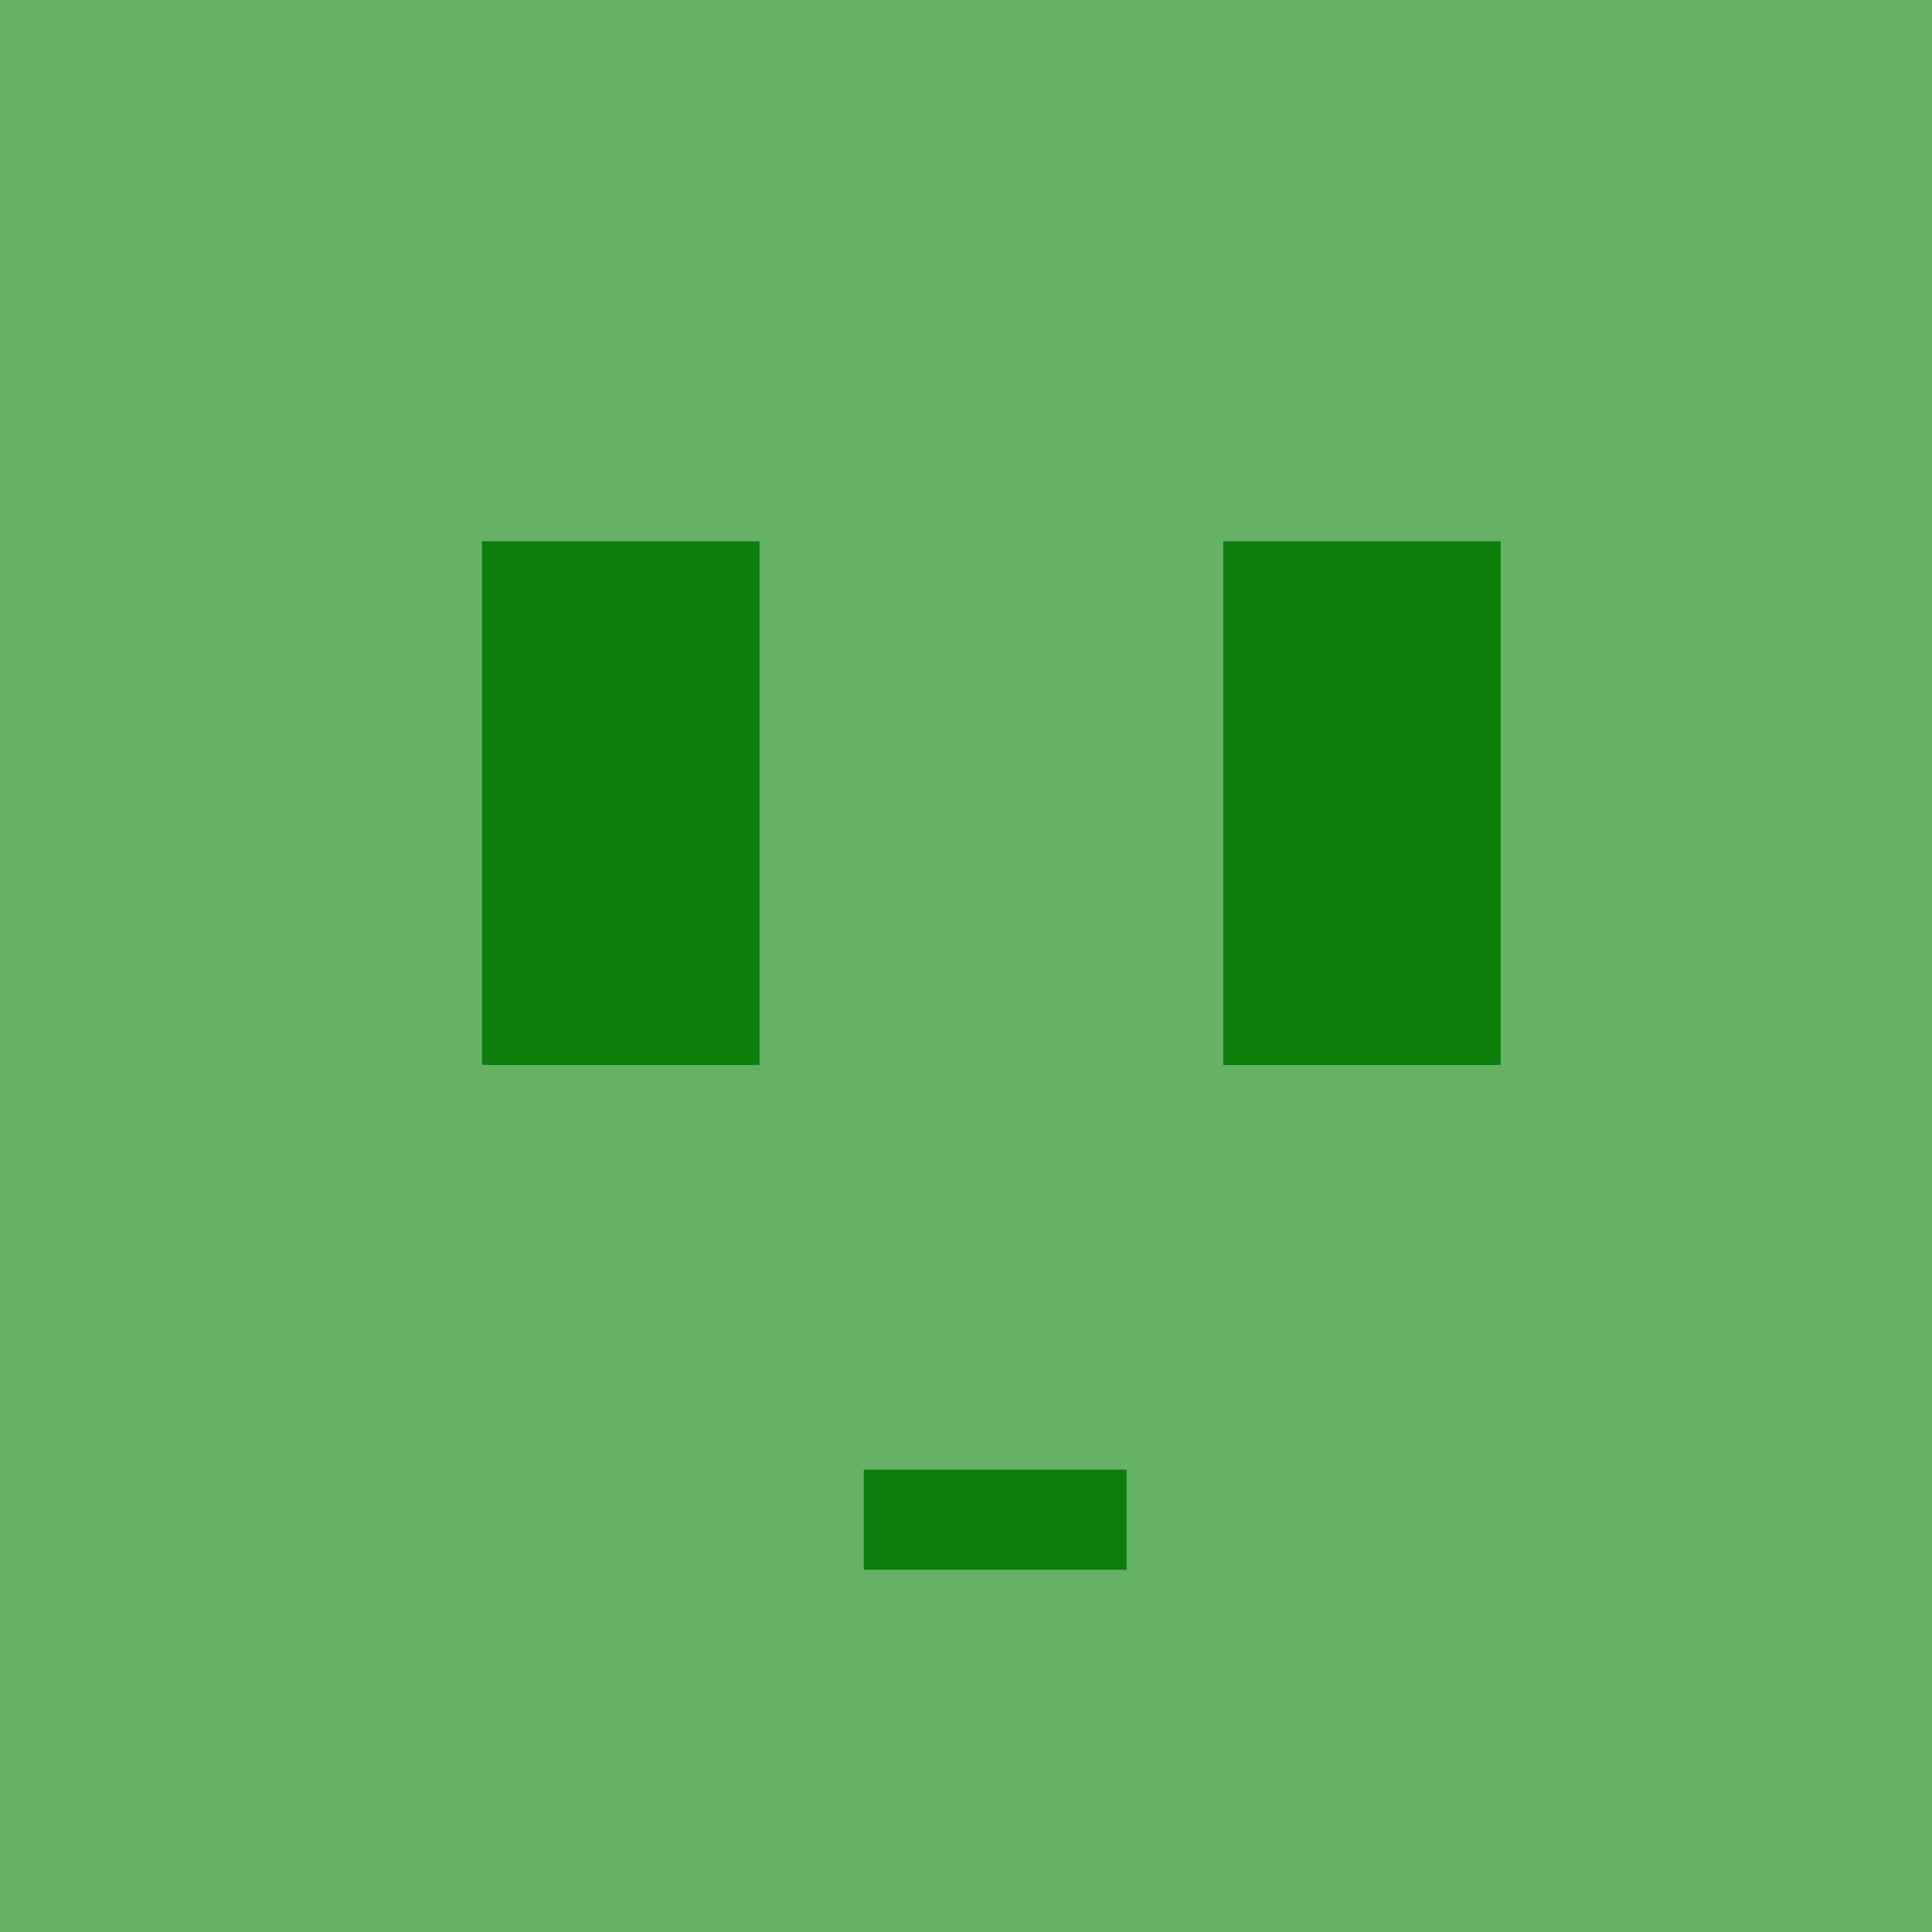 <?xml version="1.0" encoding="UTF-8" standalone="no"?>
<!-- Created with Inkscape (http://www.inkscape.org/) -->

<svg
   xmlns:dc="http://purl.org/dc/elements/1.1/"
   xmlns:cc="http://creativecommons.org/ns#"
   xmlns:rdf="http://www.w3.org/1999/02/22-rdf-syntax-ns#"
   xmlns:svg="http://www.w3.org/2000/svg"
   xmlns="http://www.w3.org/2000/svg"
   xmlns:sodipodi="http://sodipodi.sourceforge.net/DTD/sodipodi-0.dtd"
   xmlns:inkscape="http://www.inkscape.org/namespaces/inkscape"
   width="400mm"
   height="400mm"
   viewBox="0 0 400 400"
   version="1.1"
   id="svg8"
   sodipodi:docname="snake_normal_1.svg"
   inkscape:export-filename="D:\programs\snaky-rhythm\resource\snake_normal_1.png"
   inkscape:export-xdpi="96"
   inkscape:export-ydpi="96"
   inkscape:version="0.92.3 (2405546, 2018-03-11)">
  <defs
     id="defs2" />
  <sodipodi:namedview
     id="base"
     pagecolor="#000000"
     bordercolor="#666666"
     borderopacity="1.0"
     inkscape:pageopacity="0"
     inkscape:pageshadow="2"
     inkscape:zoom="0.061871843"
     inkscape:cx="-6922.2005"
     inkscape:cy="2637.9353"
     inkscape:document-units="mm"
     inkscape:current-layer="layer1"
     showgrid="false"
     inkscape:pagecheckerboard="false"
     inkscape:snap-bbox="true"
     inkscape:bbox-paths="true"
     inkscape:bbox-nodes="true"
     inkscape:snap-bbox-edge-midpoints="true"
     inkscape:snap-bbox-midpoints="true"
     inkscape:object-paths="true"
     inkscape:snap-intersection-paths="true"
     inkscape:snap-smooth-nodes="true"
     inkscape:snap-midpoints="true"
     inkscape:snap-object-midpoints="true"
     inkscape:snap-center="true"
     inkscape:snap-text-baseline="true"
     inkscape:snap-page="true"
     inkscape:window-width="1920"
     inkscape:window-height="1017"
     inkscape:window-x="-8"
     inkscape:window-y="-8"
     inkscape:window-maximized="1" />
  <g
     inkscape:label="Layer 1"
     inkscape:groupmode="layer"
     id="layer1"
     transform="translate(0,103)">
    <rect
       style="fill:#65b265;fill-opacity:1;stroke:none;stroke-width:15.62;stroke-linecap:round;stroke-linejoin:round;stroke-miterlimit:4;stroke-dasharray:none;stroke-opacity:1"
       id="rect815"
       width="400"
       height="400"
       x="-1.4210855e-014"
       y="-103" />
    <rect
       y="-103"
       x="-400"
       height="400"
       width="400"
       id="rect878"
       style="fill:#65b265;fill-opacity:1;stroke:none;stroke-width:15.62;stroke-linecap:round;stroke-linejoin:round;stroke-miterlimit:4;stroke-dasharray:none;stroke-opacity:1" />
    <rect
       style="fill:#65b265;fill-opacity:1;stroke:none;stroke-width:15.62;stroke-linecap:round;stroke-linejoin:round;stroke-miterlimit:4;stroke-dasharray:none;stroke-opacity:1"
       id="rect880"
       width="400"
       height="400"
       x="-800"
       y="-103" />
    <rect
       y="297"
       x="-800"
       height="400"
       width="400"
       id="rect882"
       style="fill:#65b265;fill-opacity:1;stroke:none;stroke-width:15.62;stroke-linecap:round;stroke-linejoin:round;stroke-miterlimit:4;stroke-dasharray:none;stroke-opacity:1" />
    <rect
       style="fill:#65b265;fill-opacity:1;stroke:none;stroke-width:15.62;stroke-linecap:round;stroke-linejoin:round;stroke-miterlimit:4;stroke-dasharray:none;stroke-opacity:1"
       id="rect884"
       width="400"
       height="400"
       x="-800"
       y="697" />
    <rect
       y="697"
       x="-1200"
       height="400"
       width="400"
       id="rect886"
       style="fill:#65b265;fill-opacity:1;stroke:none;stroke-width:15.62;stroke-linecap:round;stroke-linejoin:round;stroke-miterlimit:4;stroke-dasharray:none;stroke-opacity:1" />
    <rect
       style="fill:#65b265;fill-opacity:1;stroke:none;stroke-width:15.62;stroke-linecap:round;stroke-linejoin:round;stroke-miterlimit:4;stroke-dasharray:none;stroke-opacity:1"
       id="rect888"
       width="400"
       height="400"
       x="-1600"
       y="697" />
    <rect
       style="fill:#0c7e0c;fill-opacity:1;stroke:none;stroke-width:8.816;stroke-linecap:round;stroke-linejoin:round;stroke-miterlimit:4;stroke-dasharray:none;stroke-opacity:1"
       id="rect890"
       width="57.452"
       height="108.429"
       x="99.786"
       y="9.058" />
    <rect
       y="9.058"
       x="253.244"
       height="108.429"
       width="57.452"
       id="rect892"
       style="fill:#0c7e0c;fill-opacity:1;stroke:none;stroke-width:8.816;stroke-linecap:round;stroke-linejoin:round;stroke-miterlimit:4;stroke-dasharray:none;stroke-opacity:1" />
    <rect
       style="fill:#0c7e0c;fill-opacity:1;stroke:none;stroke-width:3.753;stroke-linecap:round;stroke-linejoin:round;stroke-miterlimit:4;stroke-dasharray:none;stroke-opacity:1"
       id="rect894"
       width="54.429"
       height="20.738"
       x="178.833"
       y="201.271" />
  </g>
</svg>
